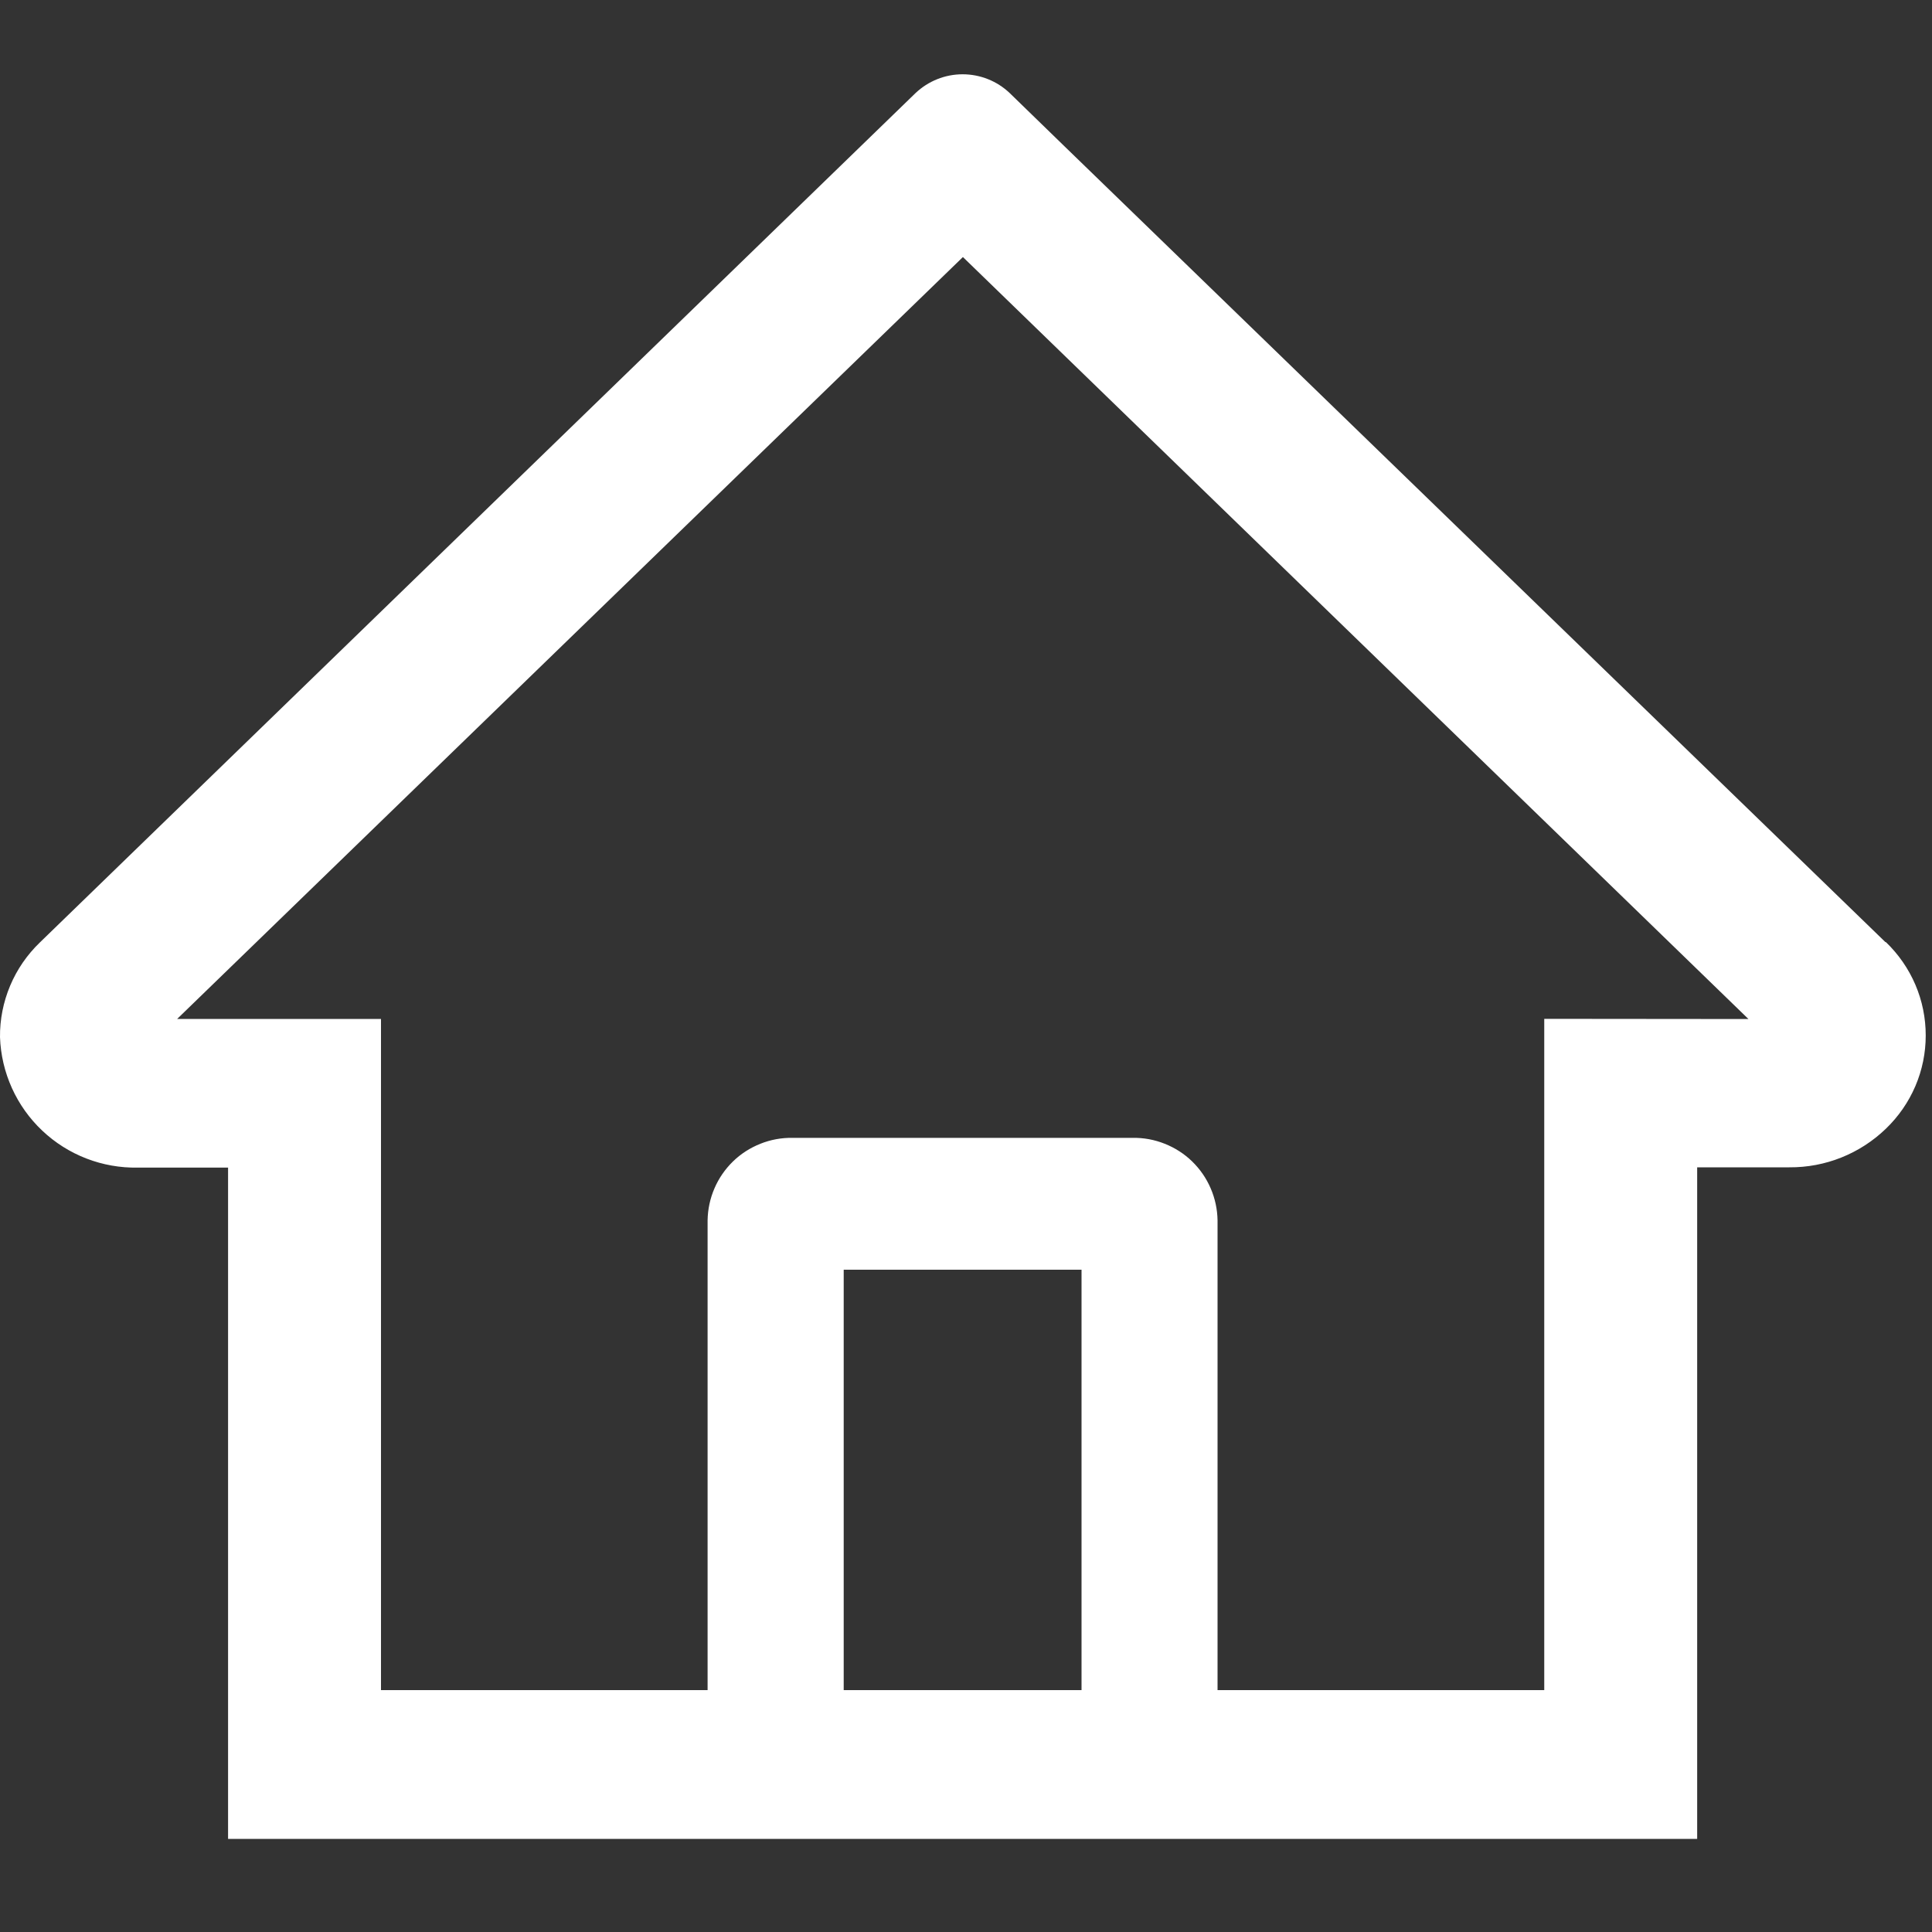 <svg width="20" height="20" viewBox="0 0 20 20" fill="none" xmlns="http://www.w3.org/2000/svg">
<rect x="0" y="0" width="20" height="20" fill="#333333" stroke="none"/>
<path d="M19.517 9.752L11.022 1.517L10.453 0.964C10.322 0.839 10.147 0.769 9.965 0.769C9.783 0.769 9.609 0.839 9.477 0.964L0.413 9.756C0.281 9.883 0.176 10.035 0.105 10.204C0.034 10.373 -0.002 10.554 5.41297e-05 10.737C0.013 11.104 0.17 11.452 0.437 11.704C0.704 11.957 1.06 12.094 1.427 12.087H2.361V19.036H17.569V12.084H18.523C18.896 12.087 19.255 11.943 19.523 11.684C19.653 11.559 19.757 11.409 19.828 11.243C19.899 11.077 19.935 10.899 19.935 10.719C19.935 10.538 19.899 10.36 19.828 10.194C19.757 10.028 19.653 9.878 19.523 9.753L19.517 9.752ZM11.196 17.496H8.734V13.144H11.196V17.496ZM15.986 10.547V17.496H12.604V12.632C12.602 12.518 12.578 12.406 12.533 12.302C12.488 12.197 12.423 12.103 12.341 12.023C12.26 11.944 12.163 11.882 12.057 11.84C11.952 11.798 11.839 11.777 11.725 11.779H8.204C8.09 11.777 7.977 11.798 7.872 11.84C7.766 11.882 7.669 11.944 7.588 12.023C7.506 12.103 7.441 12.197 7.396 12.302C7.351 12.406 7.327 12.518 7.325 12.632V17.496H3.944V10.548H1.834L9.968 2.661L18.1 10.549L15.986 10.547Z" fill="white"/>
</svg>
